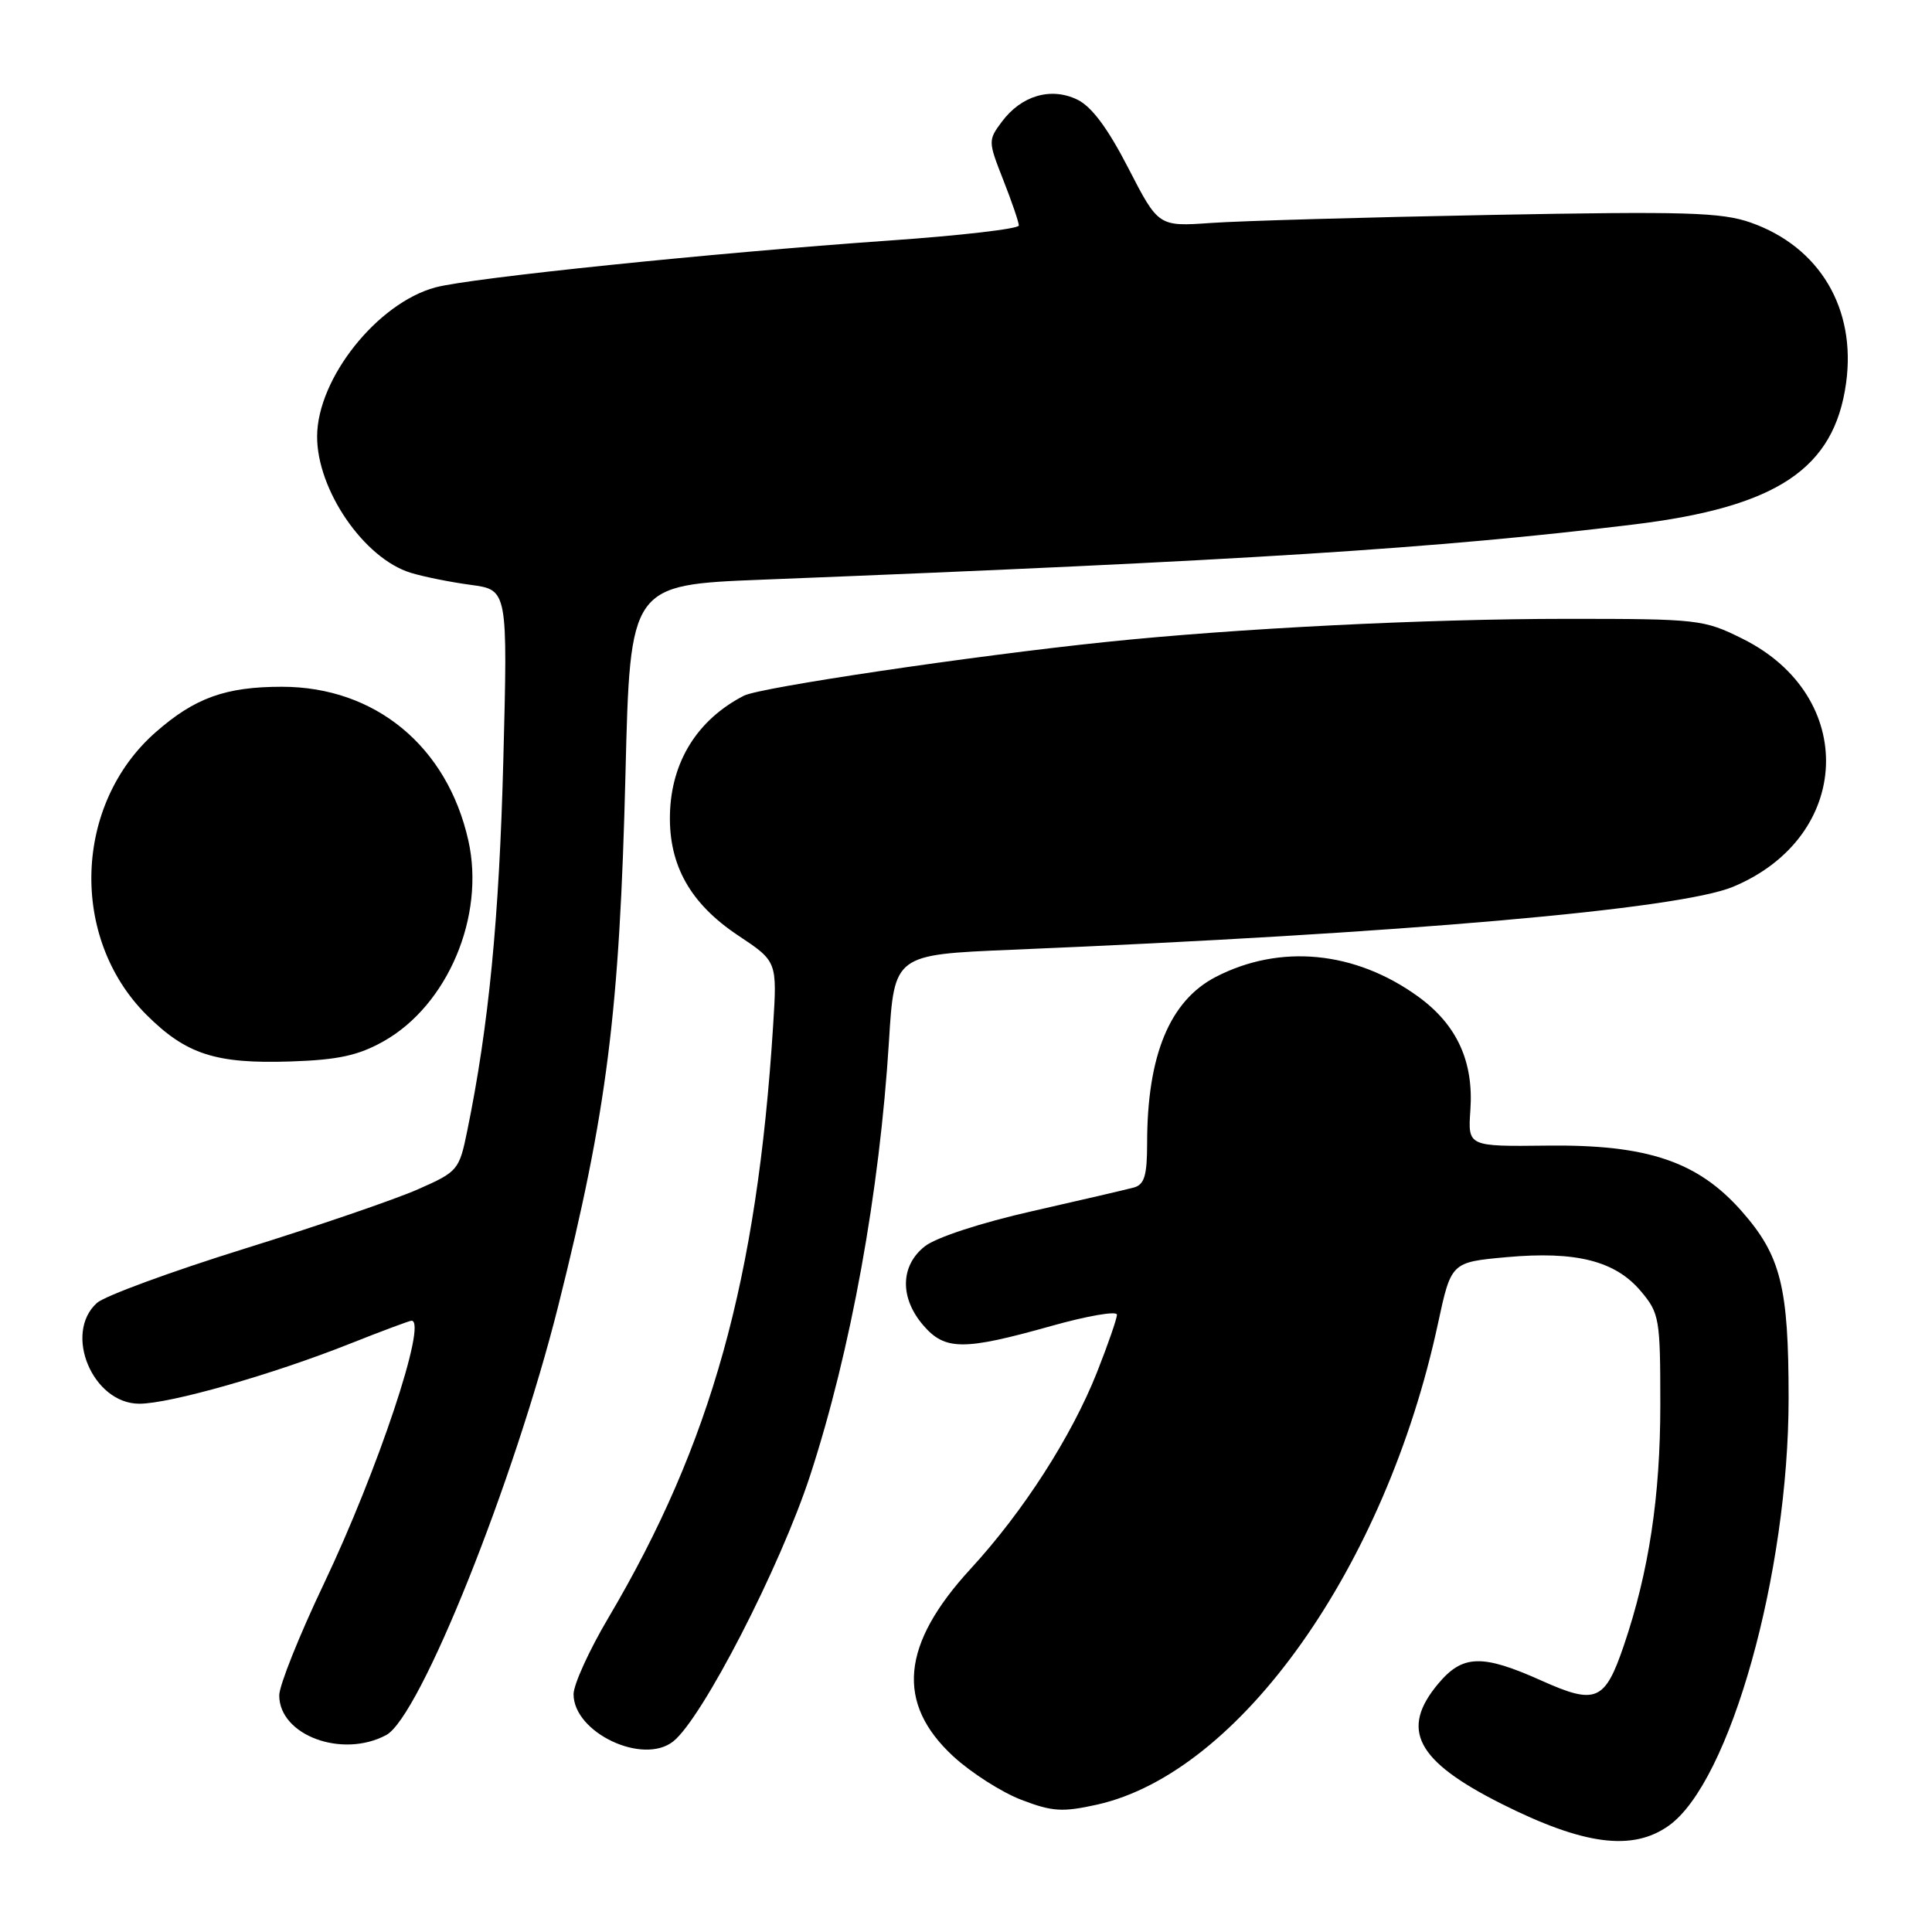 <?xml version="1.0" encoding="UTF-8" standalone="no"?>
<!DOCTYPE svg PUBLIC "-//W3C//DTD SVG 1.1//EN" "http://www.w3.org/Graphics/SVG/1.1/DTD/svg11.dtd" >
<svg xmlns="http://www.w3.org/2000/svg" xmlns:xlink="http://www.w3.org/1999/xlink" version="1.1" viewBox="0 0 256 256">
 <g >
 <path fill="currentColor"
d=" M 221.12 241.91 C 229.24 236.14 237.00 208.44 237.00 185.28 C 237.00 170.49 235.97 166.39 230.79 160.50 C 224.98 153.90 218.29 151.64 205.00 151.80 C 194.50 151.92 194.50 151.92 194.83 147.13 C 195.29 140.65 193.05 135.78 187.91 132.05 C 179.57 126.01 169.62 125.04 161.09 129.45 C 154.99 132.61 152.00 139.86 152.00 151.48 C 152.00 155.76 151.64 156.96 150.25 157.35 C 149.29 157.61 143.24 159.02 136.80 160.48 C 130.02 162.01 124.03 163.97 122.55 165.14 C 119.29 167.70 119.20 171.96 122.33 175.60 C 125.22 178.96 127.66 178.97 139.30 175.70 C 144.09 174.35 148.00 173.68 148.00 174.20 C 148.00 174.73 146.81 178.16 145.36 181.83 C 141.98 190.35 135.59 200.29 128.61 207.88 C 119.39 217.91 118.68 225.68 126.33 232.74 C 128.69 234.91 132.75 237.50 135.35 238.49 C 139.44 240.06 140.79 240.14 145.38 239.12 C 164.28 234.88 183.62 207.60 190.54 175.37 C 192.29 167.25 192.29 167.25 199.63 166.58 C 208.83 165.75 214.04 167.07 217.43 171.10 C 219.88 174.01 220.00 174.72 220.00 186.12 C 220.00 198.29 218.49 208.25 215.17 218.03 C 212.65 225.43 211.47 225.93 204.23 222.68 C 196.40 219.17 193.81 219.24 190.59 223.08 C 185.47 229.17 187.65 233.33 198.95 239.01 C 209.85 244.49 216.32 245.33 221.12 241.91 Z  M 89.20 230.75 C 93.05 227.71 103.39 207.62 107.35 195.50 C 112.74 178.98 116.55 157.96 117.79 138.00 C 118.50 126.50 118.50 126.50 134.00 125.85 C 185.85 123.69 222.49 120.49 229.65 117.50 C 245.47 110.89 246.20 92.26 230.92 84.65 C 225.76 82.08 225.08 82.00 207.55 82.00 C 188.86 82.01 163.86 83.26 146.50 85.07 C 128.89 86.90 100.72 91.08 98.58 92.18 C 92.41 95.35 88.93 100.93 88.77 107.93 C 88.62 114.67 91.48 119.74 97.80 123.95 C 102.98 127.39 102.98 127.39 102.44 135.95 C 100.30 169.57 94.25 191.29 80.63 214.34 C 78.08 218.64 76.00 223.21 76.00 224.49 C 76.00 229.58 85.18 233.93 89.20 230.75 Z  M 51.18 229.90 C 55.64 227.51 68.11 196.40 73.98 173.00 C 80.44 147.24 82.10 134.11 82.88 102.50 C 83.50 77.50 83.50 77.50 101.00 76.81 C 165.24 74.27 190.37 72.68 216.44 69.50 C 235.46 67.19 243.06 62.13 244.62 50.73 C 245.97 40.89 241.12 32.72 232.00 29.50 C 228.12 28.13 223.36 27.99 197.50 28.48 C 181.00 28.79 164.35 29.27 160.50 29.54 C 153.50 30.03 153.50 30.03 149.50 22.26 C 146.76 16.94 144.62 14.08 142.71 13.18 C 139.22 11.52 135.33 12.67 132.75 16.13 C 130.92 18.58 130.93 18.74 132.94 23.85 C 134.07 26.72 135.00 29.44 135.00 29.88 C 135.00 30.32 127.24 31.22 117.75 31.88 C 94.49 33.51 62.38 36.82 57.70 38.08 C 50.01 40.15 42.07 50.12 42.02 57.78 C 41.97 64.88 48.23 74.01 54.43 75.90 C 56.12 76.42 59.70 77.14 62.39 77.50 C 67.28 78.16 67.28 78.16 66.69 100.83 C 66.15 121.65 64.76 135.97 61.91 149.85 C 60.85 155.04 60.67 155.26 55.40 157.58 C 52.43 158.90 42.04 162.46 32.33 165.48 C 22.62 168.51 13.85 171.73 12.84 172.65 C 8.37 176.69 12.29 186.00 18.46 186.00 C 22.53 186.00 36.08 182.14 46.39 178.04 C 50.60 176.37 54.27 175.00 54.53 175.00 C 56.68 175.00 50.07 194.83 42.90 209.89 C 39.65 216.71 37.00 223.35 37.00 224.64 C 37.00 229.94 45.34 233.03 51.18 229.90 Z  M 50.82 137.98 C 59.32 133.20 64.31 121.41 62.06 111.38 C 59.26 98.88 49.71 91.00 37.35 91.00 C 29.89 91.00 25.81 92.47 20.62 97.03 C 9.78 106.55 9.20 124.25 19.39 134.45 C 24.66 139.71 28.57 140.98 38.52 140.65 C 44.81 140.44 47.47 139.86 50.82 137.98 Z "/>
</g>
</svg>